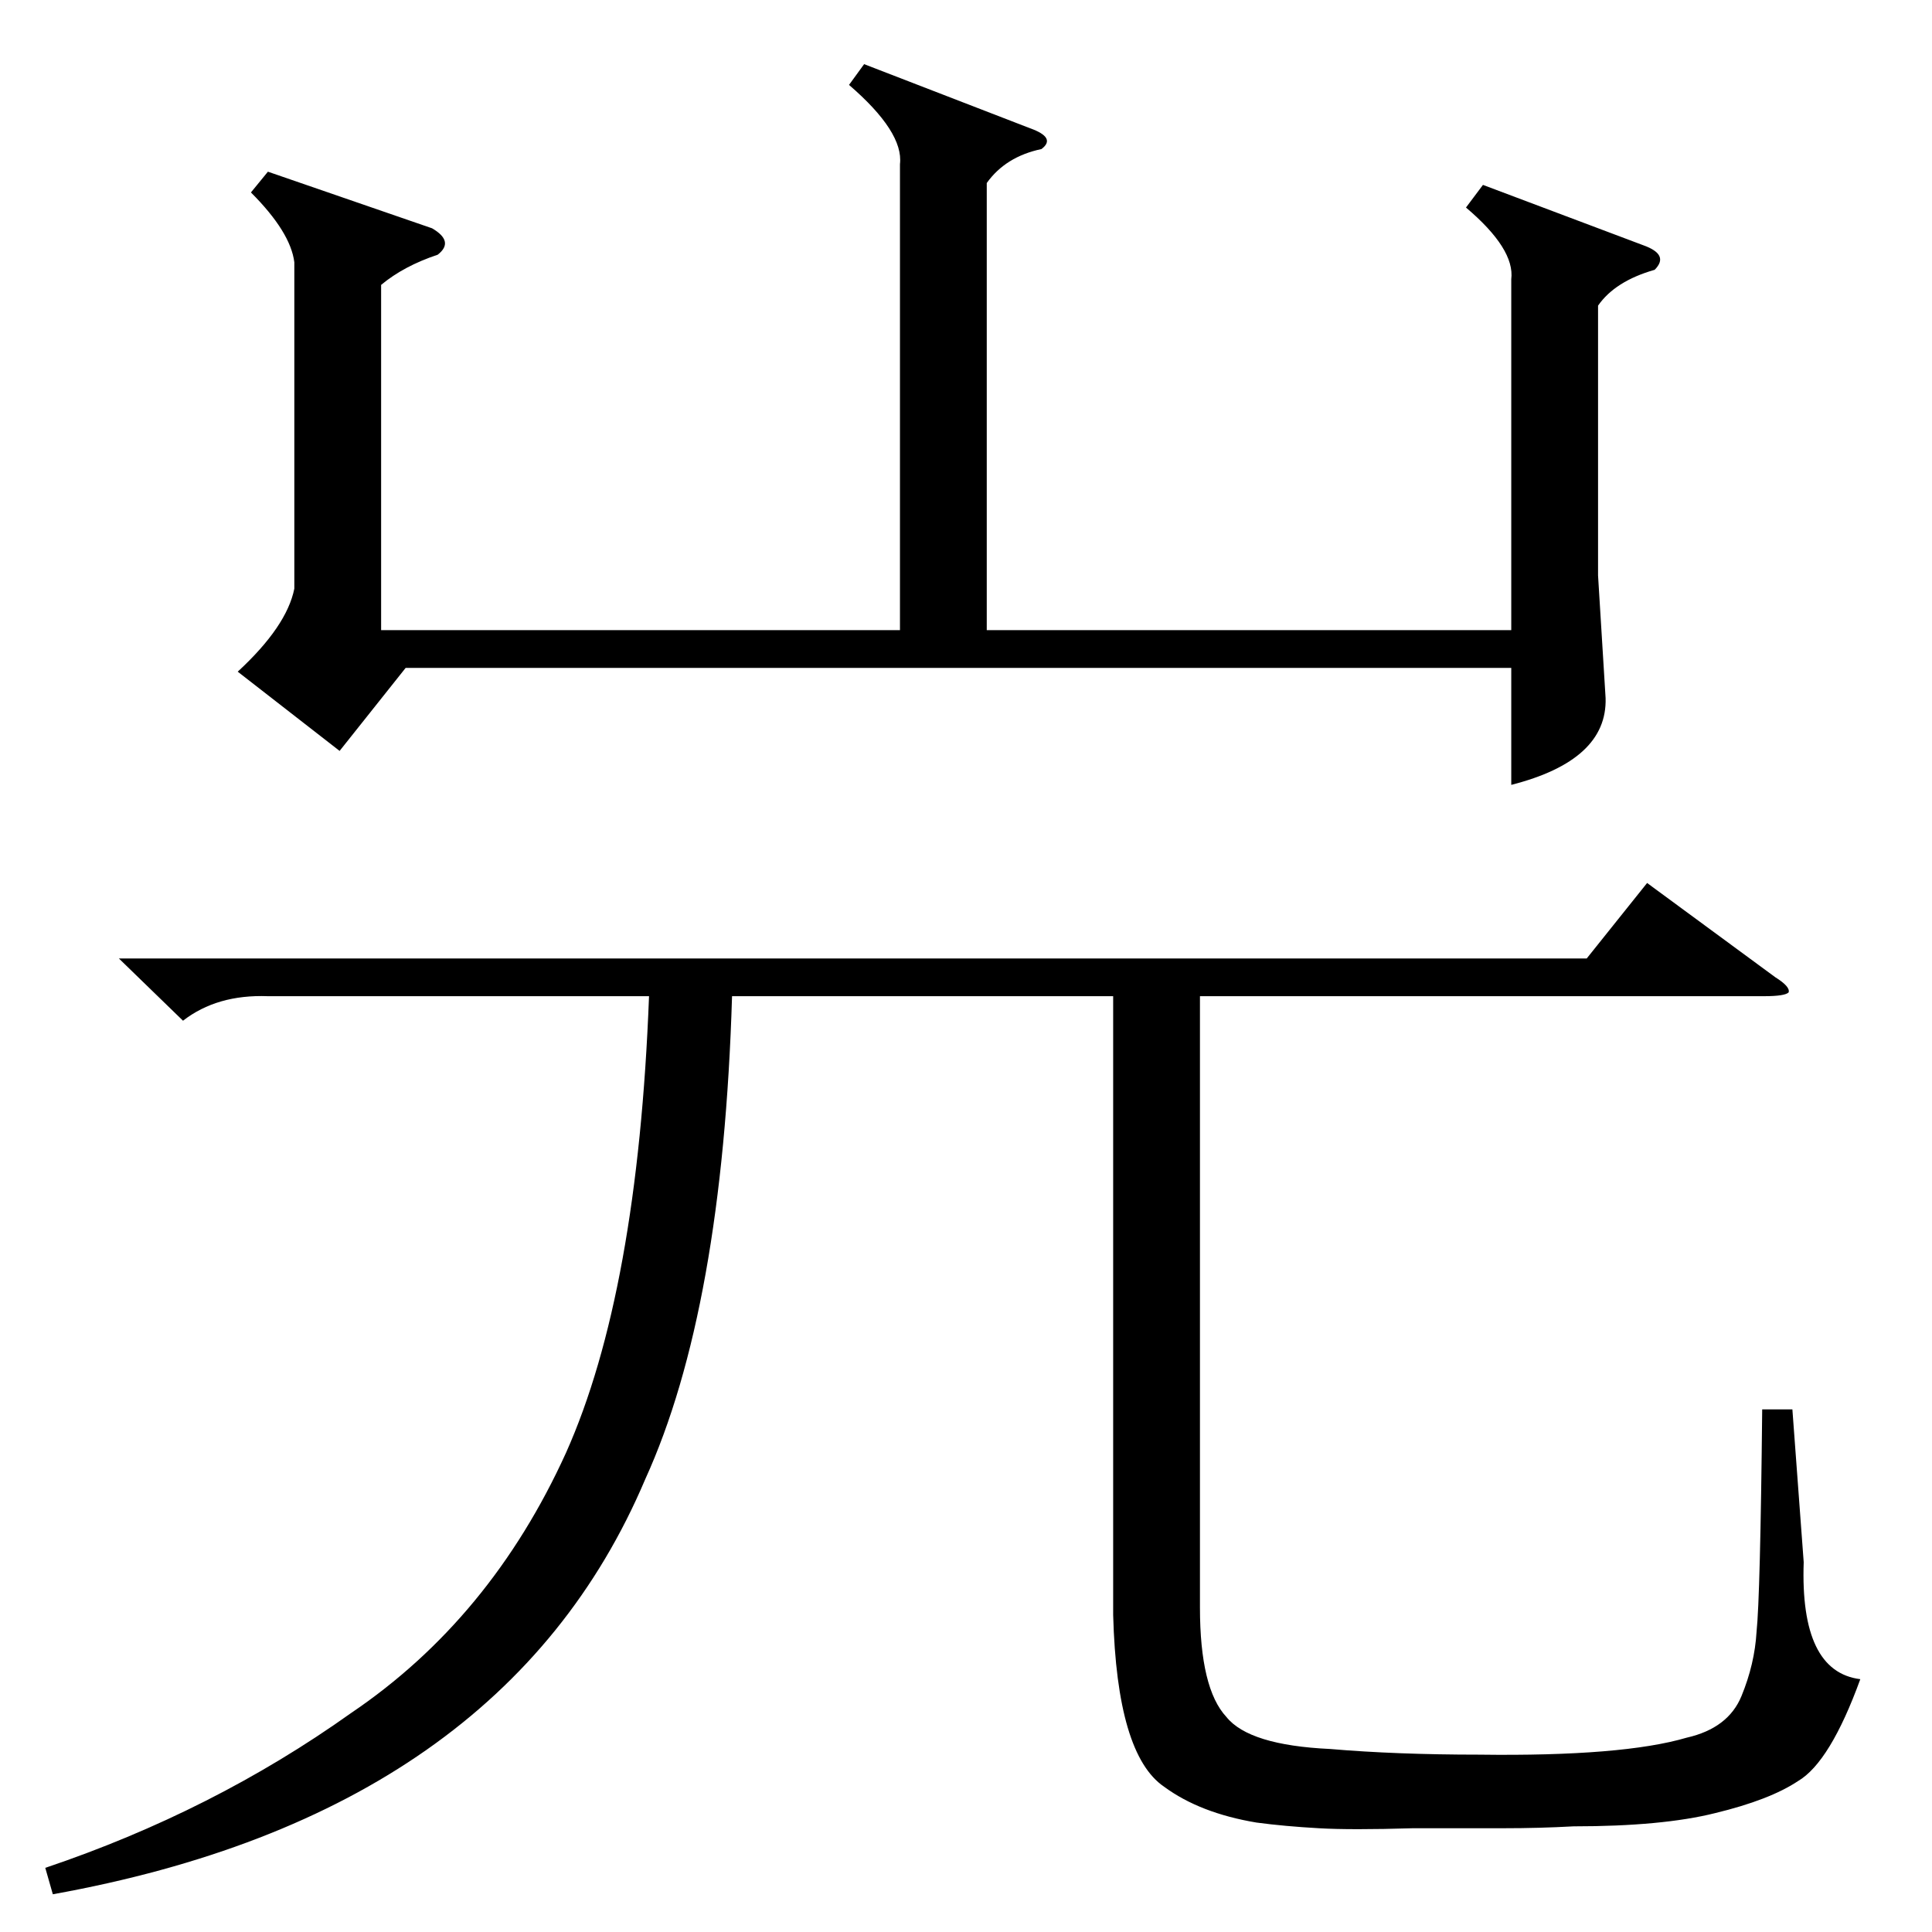 <?xml version="1.0" standalone="no"?>
<!DOCTYPE svg PUBLIC "-//W3C//DTD SVG 1.1//EN" "http://www.w3.org/Graphics/SVG/1.1/DTD/svg11.dtd" >
<svg xmlns="http://www.w3.org/2000/svg" xmlns:xlink="http://www.w3.org/1999/xlink" version="1.1" viewBox="0 -205 1024 1024">
  <g transform="matrix(1 0 0 -1 0 819)">
   <path fill="currentColor"
d="M63 516h778l32 40l68 -50q8 -5 7 -8q-2 -2 -13 -2h-299v-324q0 -43 14 -58q12 -15 55 -17q35 -3 79 -3q76 -1 110 9q22 5 29 22t8 34q2 19 3 118h16l6 -81q-2 -58 30 -62q-16 -44 -33 -54q-15 -10 -44 -17q-28 -7 -75 -7q-18 -1 -37 -1h-48q-33 -1 -50 0q-18 1 -33 3
q-30 5 -49 19q-25 17 -27 91v328h-202q-5 -166 -46 -256q-75 -177 -314 -220l-4 14q89 30 162 82q74 50 114 138q38 85 44 242h-202q-27 1 -45 -13zM458 990l88 -34q14 -5 6 -11q-19 -4 -29 -18v-237h278v186q2 16 -24 38l9 12l85 -32q14 -5 6 -13q-21 -6 -30 -19v-143
l4 -65q1 -33 -50 -46v62h-586l-35 -44l-54 42q26 24 30 44v173q-2 16 -23 37l9 11l87 -30q12 -7 3 -14q-18 -6 -30 -16v-183h275v247q2 17 -27 42z" />
  </g>

</svg>
